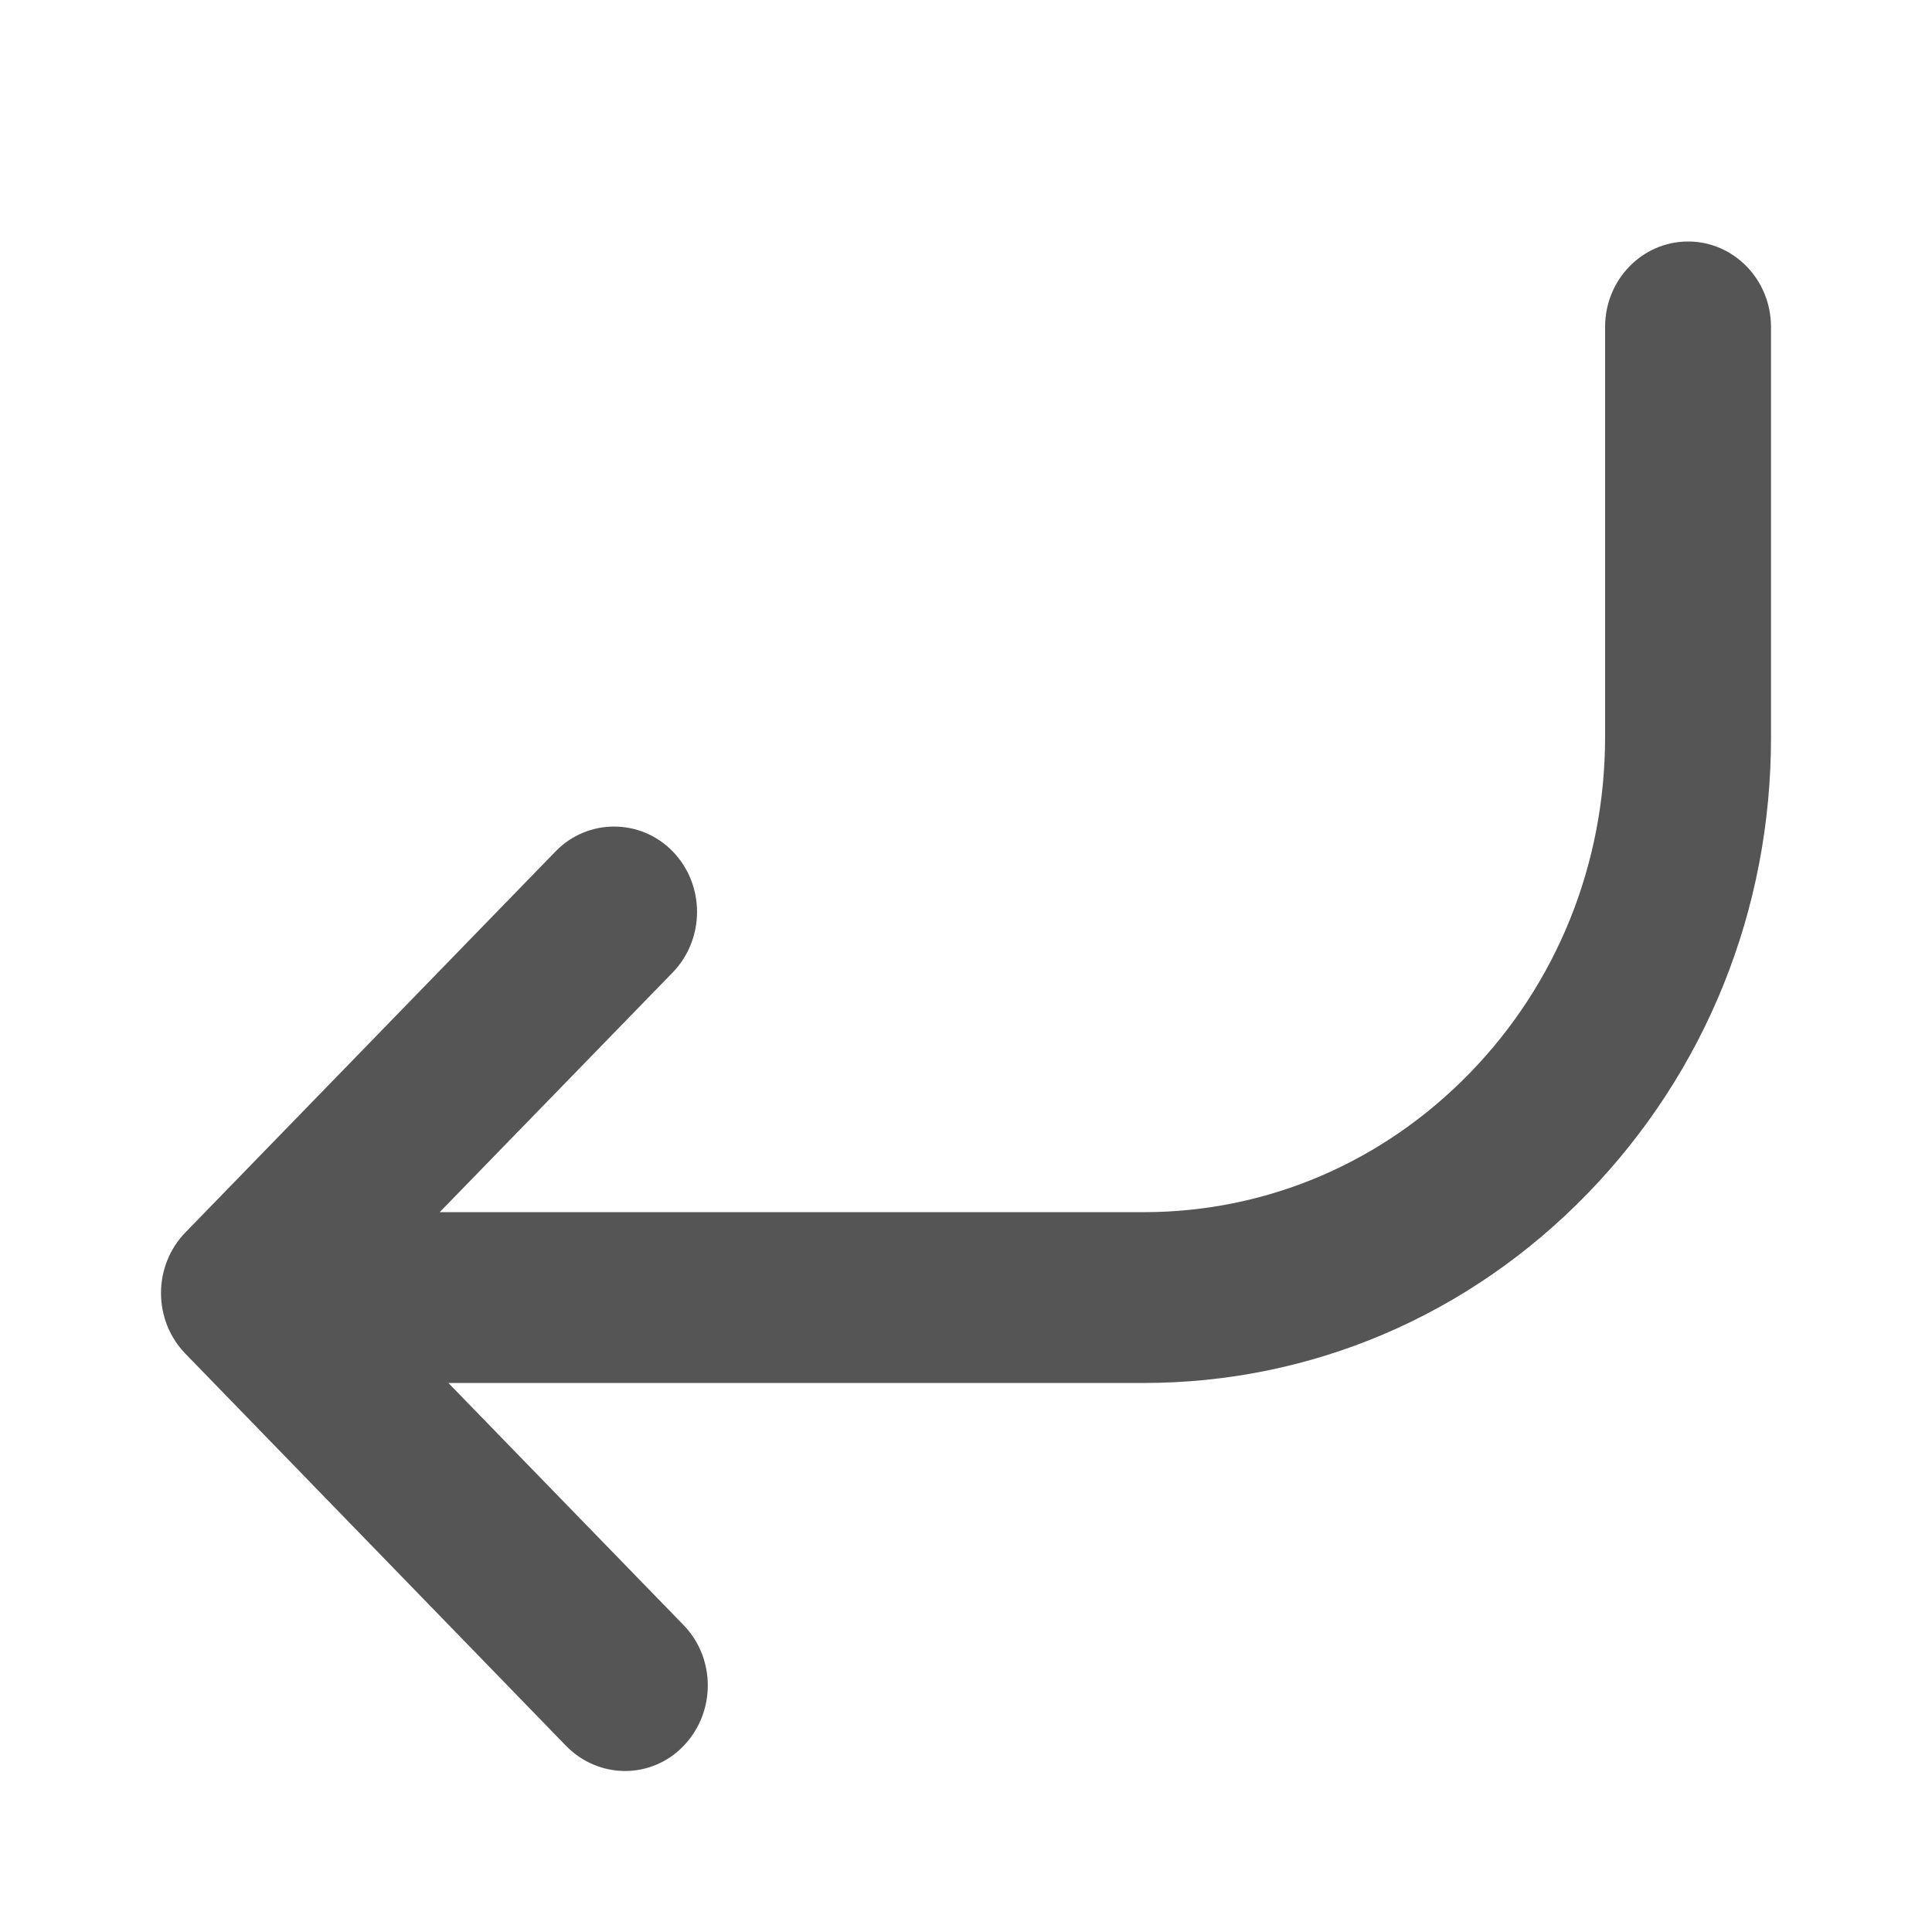 <svg xmlns="http://www.w3.org/2000/svg" width="24" height="24" viewBox="0 0 24 24">
  <g fill="none" fill-rule="evenodd" transform="translate(-456 -360)">
    <path fill="#555" d="M20,12.846 L20,17.939 C20,18.525 19.539,19 18.97,19 C18.4,19 17.939,18.525 17.939,17.939 L17.939,12.846 C17.939,11.271 17.344,9.788 16.26,8.672 C15.178,7.558 13.738,6.942 12.205,6.942 L3.462,6.942 L6.358,9.921 C6.759,10.337 6.759,11.008 6.358,11.422 C6.157,11.629 5.894,11.732 5.629,11.732 C5.363,11.732 5.1,11.629 4.9,11.422 L0.301,6.688 C0.108,6.489 0,6.218 0,5.937 C0,5.656 0.108,5.385 0.301,5.186 L5.033,0.311 C5.438,-0.102 6.09,-0.105 6.491,0.311 C6.893,0.728 6.893,1.399 6.491,1.813 L3.57,4.82 L12.205,4.82 C14.286,4.82 16.244,5.653 17.718,7.17 C19.191,8.688 20.003,10.703 20,12.846 Z" transform="matrix(1 0 0 -1 458 382)"/>
  </g>
</svg>
